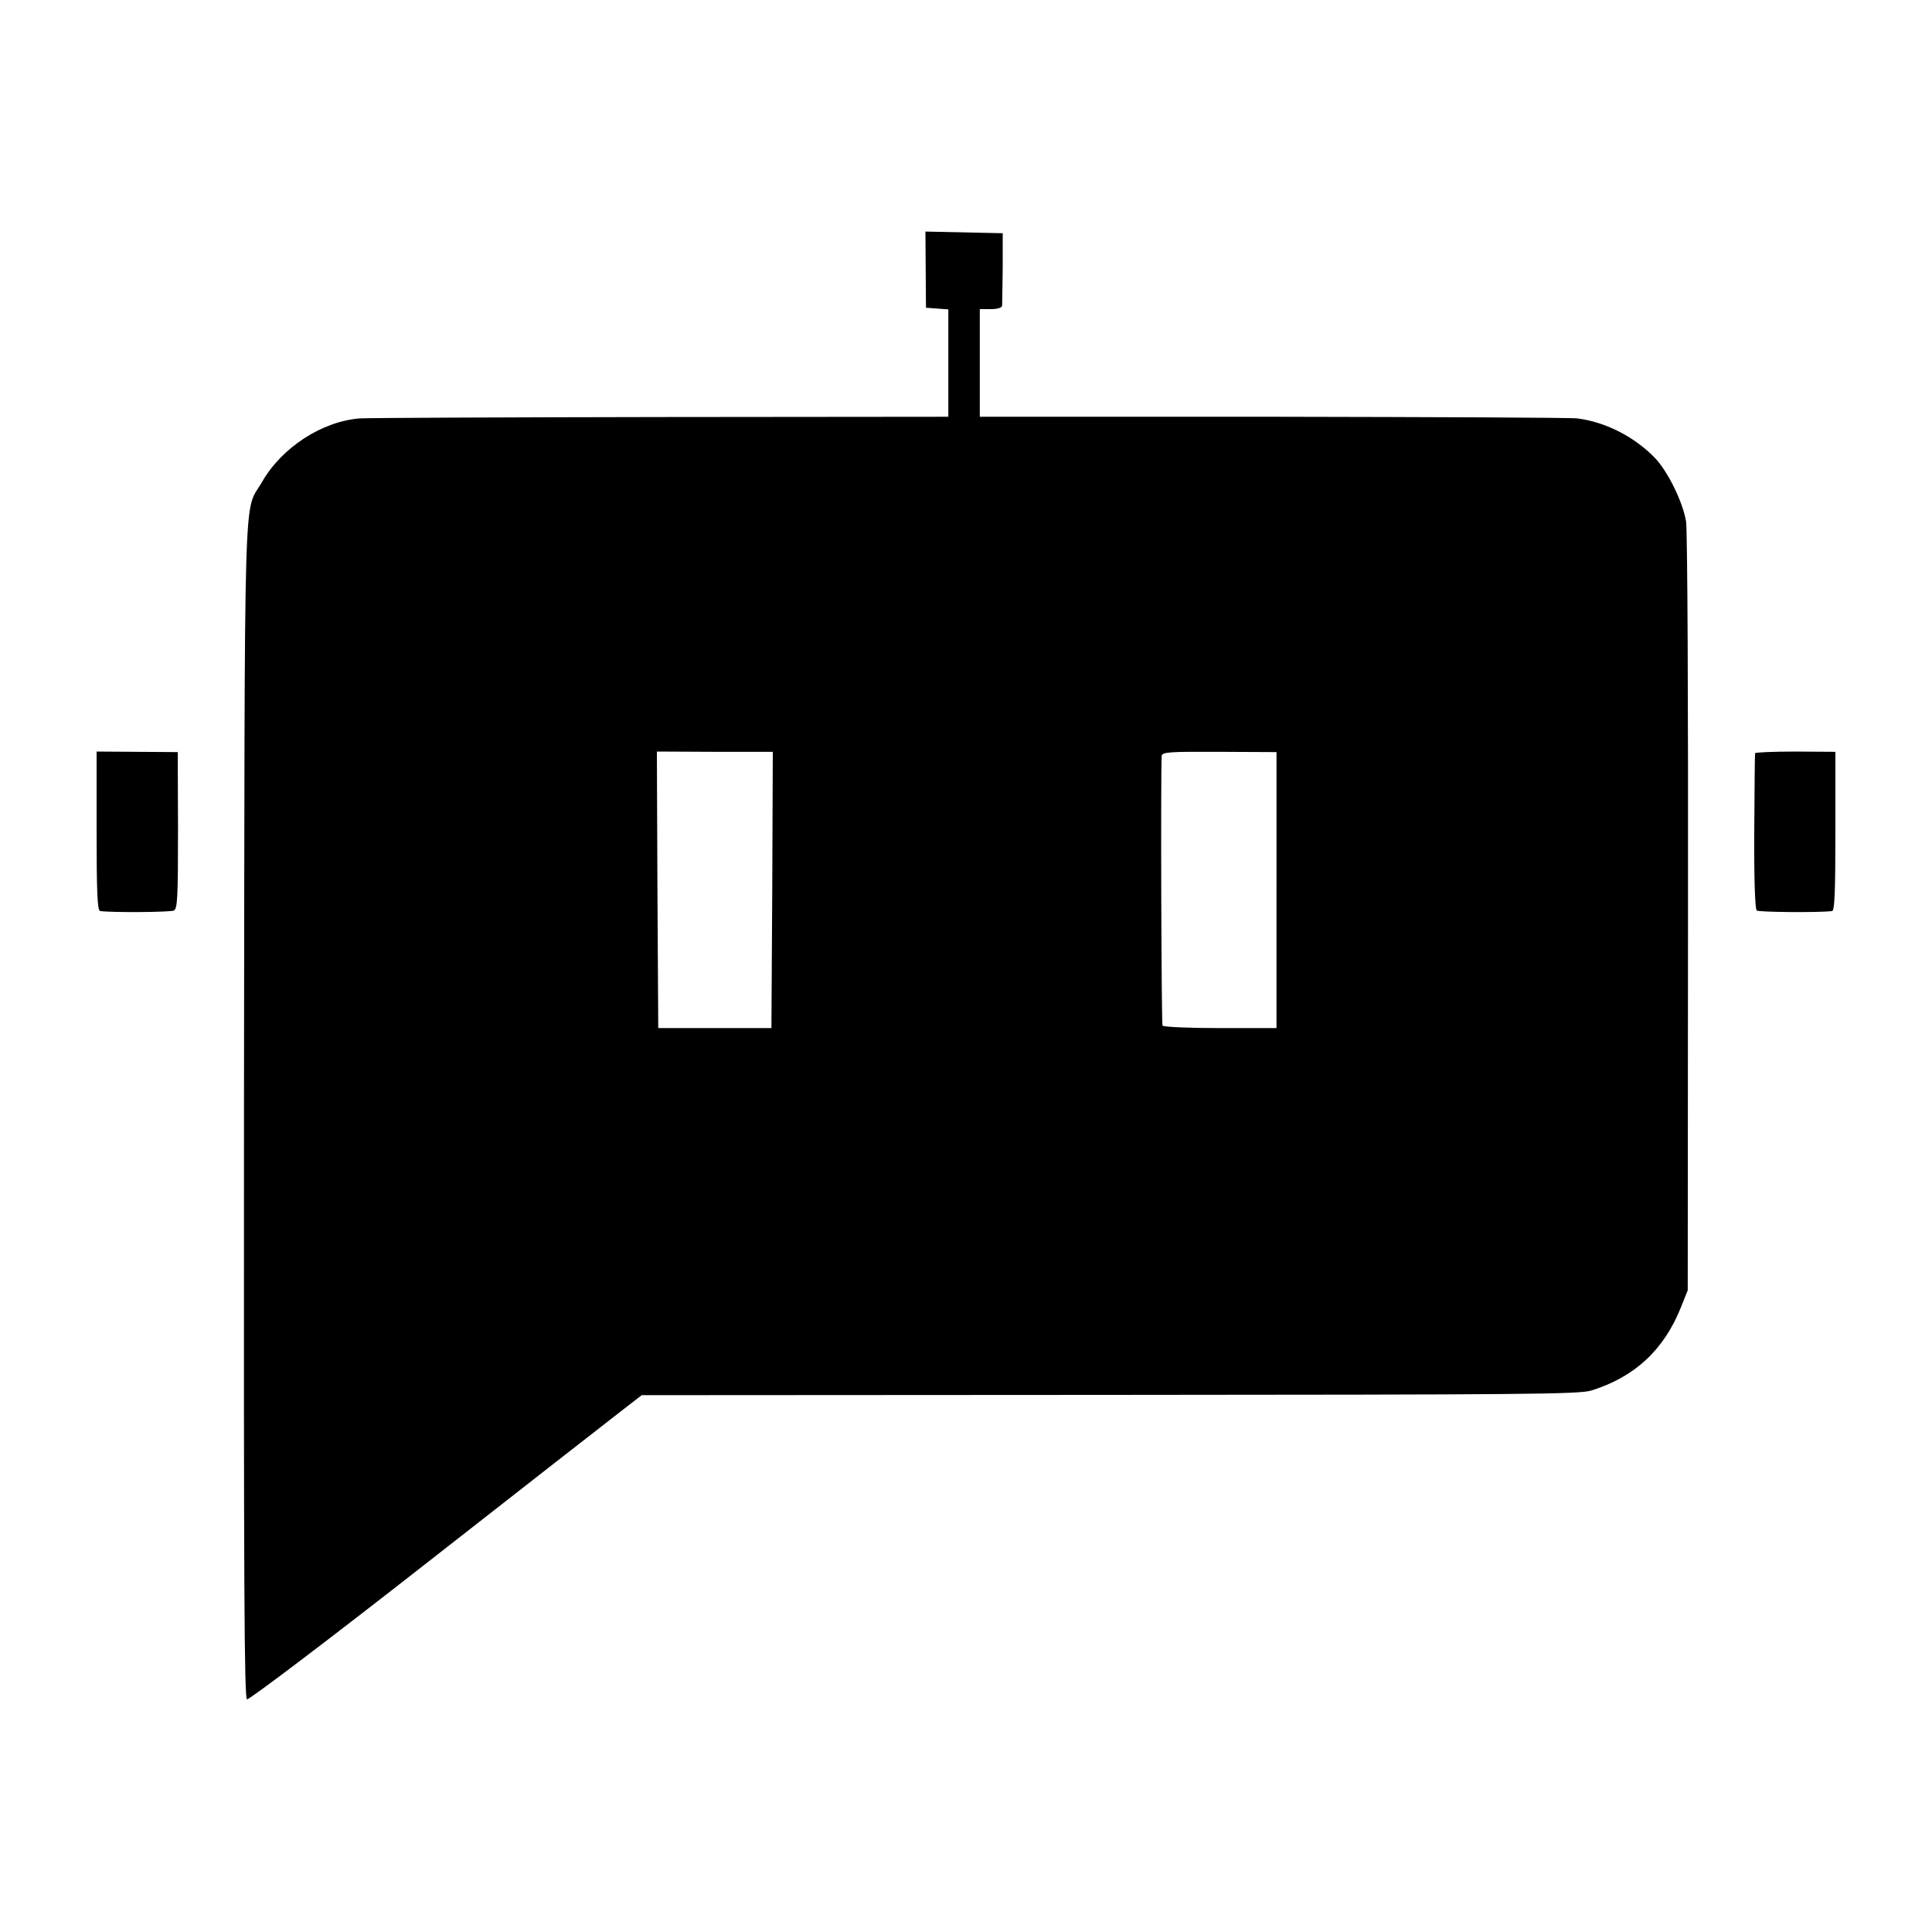 <svg version="1" xmlns="http://www.w3.org/2000/svg" width="933.333" height="933.333" viewBox="0 0 700 700"><path d="M335.4 97.7l.1 13.8 4.1.3 4 .3V151l-104.5.1c-57.5.1-106.5.3-108.8.5-13.7 1.1-28.3 10.6-35.4 23.1-6.8 11.8-6.2-7.7-6.5 227.6-.1 174.8.1 212.9 1.1 213.4.8.2 30-21.9 65.1-49.4 35-27.4 66.9-52.3 70.8-55.3l7.1-5.5 169.5-.1c150.8-.1 170.1-.2 174.6-1.6 15.7-4.9 26.3-14.7 32.5-30.3l2.4-6 .1-136.5c.1-75.1-.2-139-.7-142-1.1-7-6.7-18.4-11.4-23.2-7.4-7.6-17.8-12.9-28-14.2-2.2-.3-51.8-.5-110.2-.6H355v-39h4c2.5 0 4-.5 4.1-1.3 0-.6.1-6.8.2-13.7V84.5l-14-.3-14-.3.1 13.8zm-55.6 224.7l-.3 50.1h-41l-.3-50.1-.2-50.1 21 .1h21l-.2 50zm182.7.1v50h-20.3c-11.2 0-20.6-.4-21-.9-.4-.7-.7-90.3-.3-97.7.1-1.4 2.6-1.6 20.9-1.5l20.7.1v50zM35 301.2c0 22.3.3 28.8 1.3 28.9 5 .6 25.5.4 26.7-.2 1.3-.6 1.5-4.8 1.5-29.1l-.1-28.3-14.7-.1-14.7-.1v28.9zM635.9 272.9c-.1.3-.2 13.1-.3 28.4-.1 17.6.3 28.1.9 28.6.8.6 22.1.8 27.3.2.9-.1 1.2-6.6 1.2-28.9v-28.8l-14.5-.1c-8 0-14.6.3-14.6.6z"/></svg>